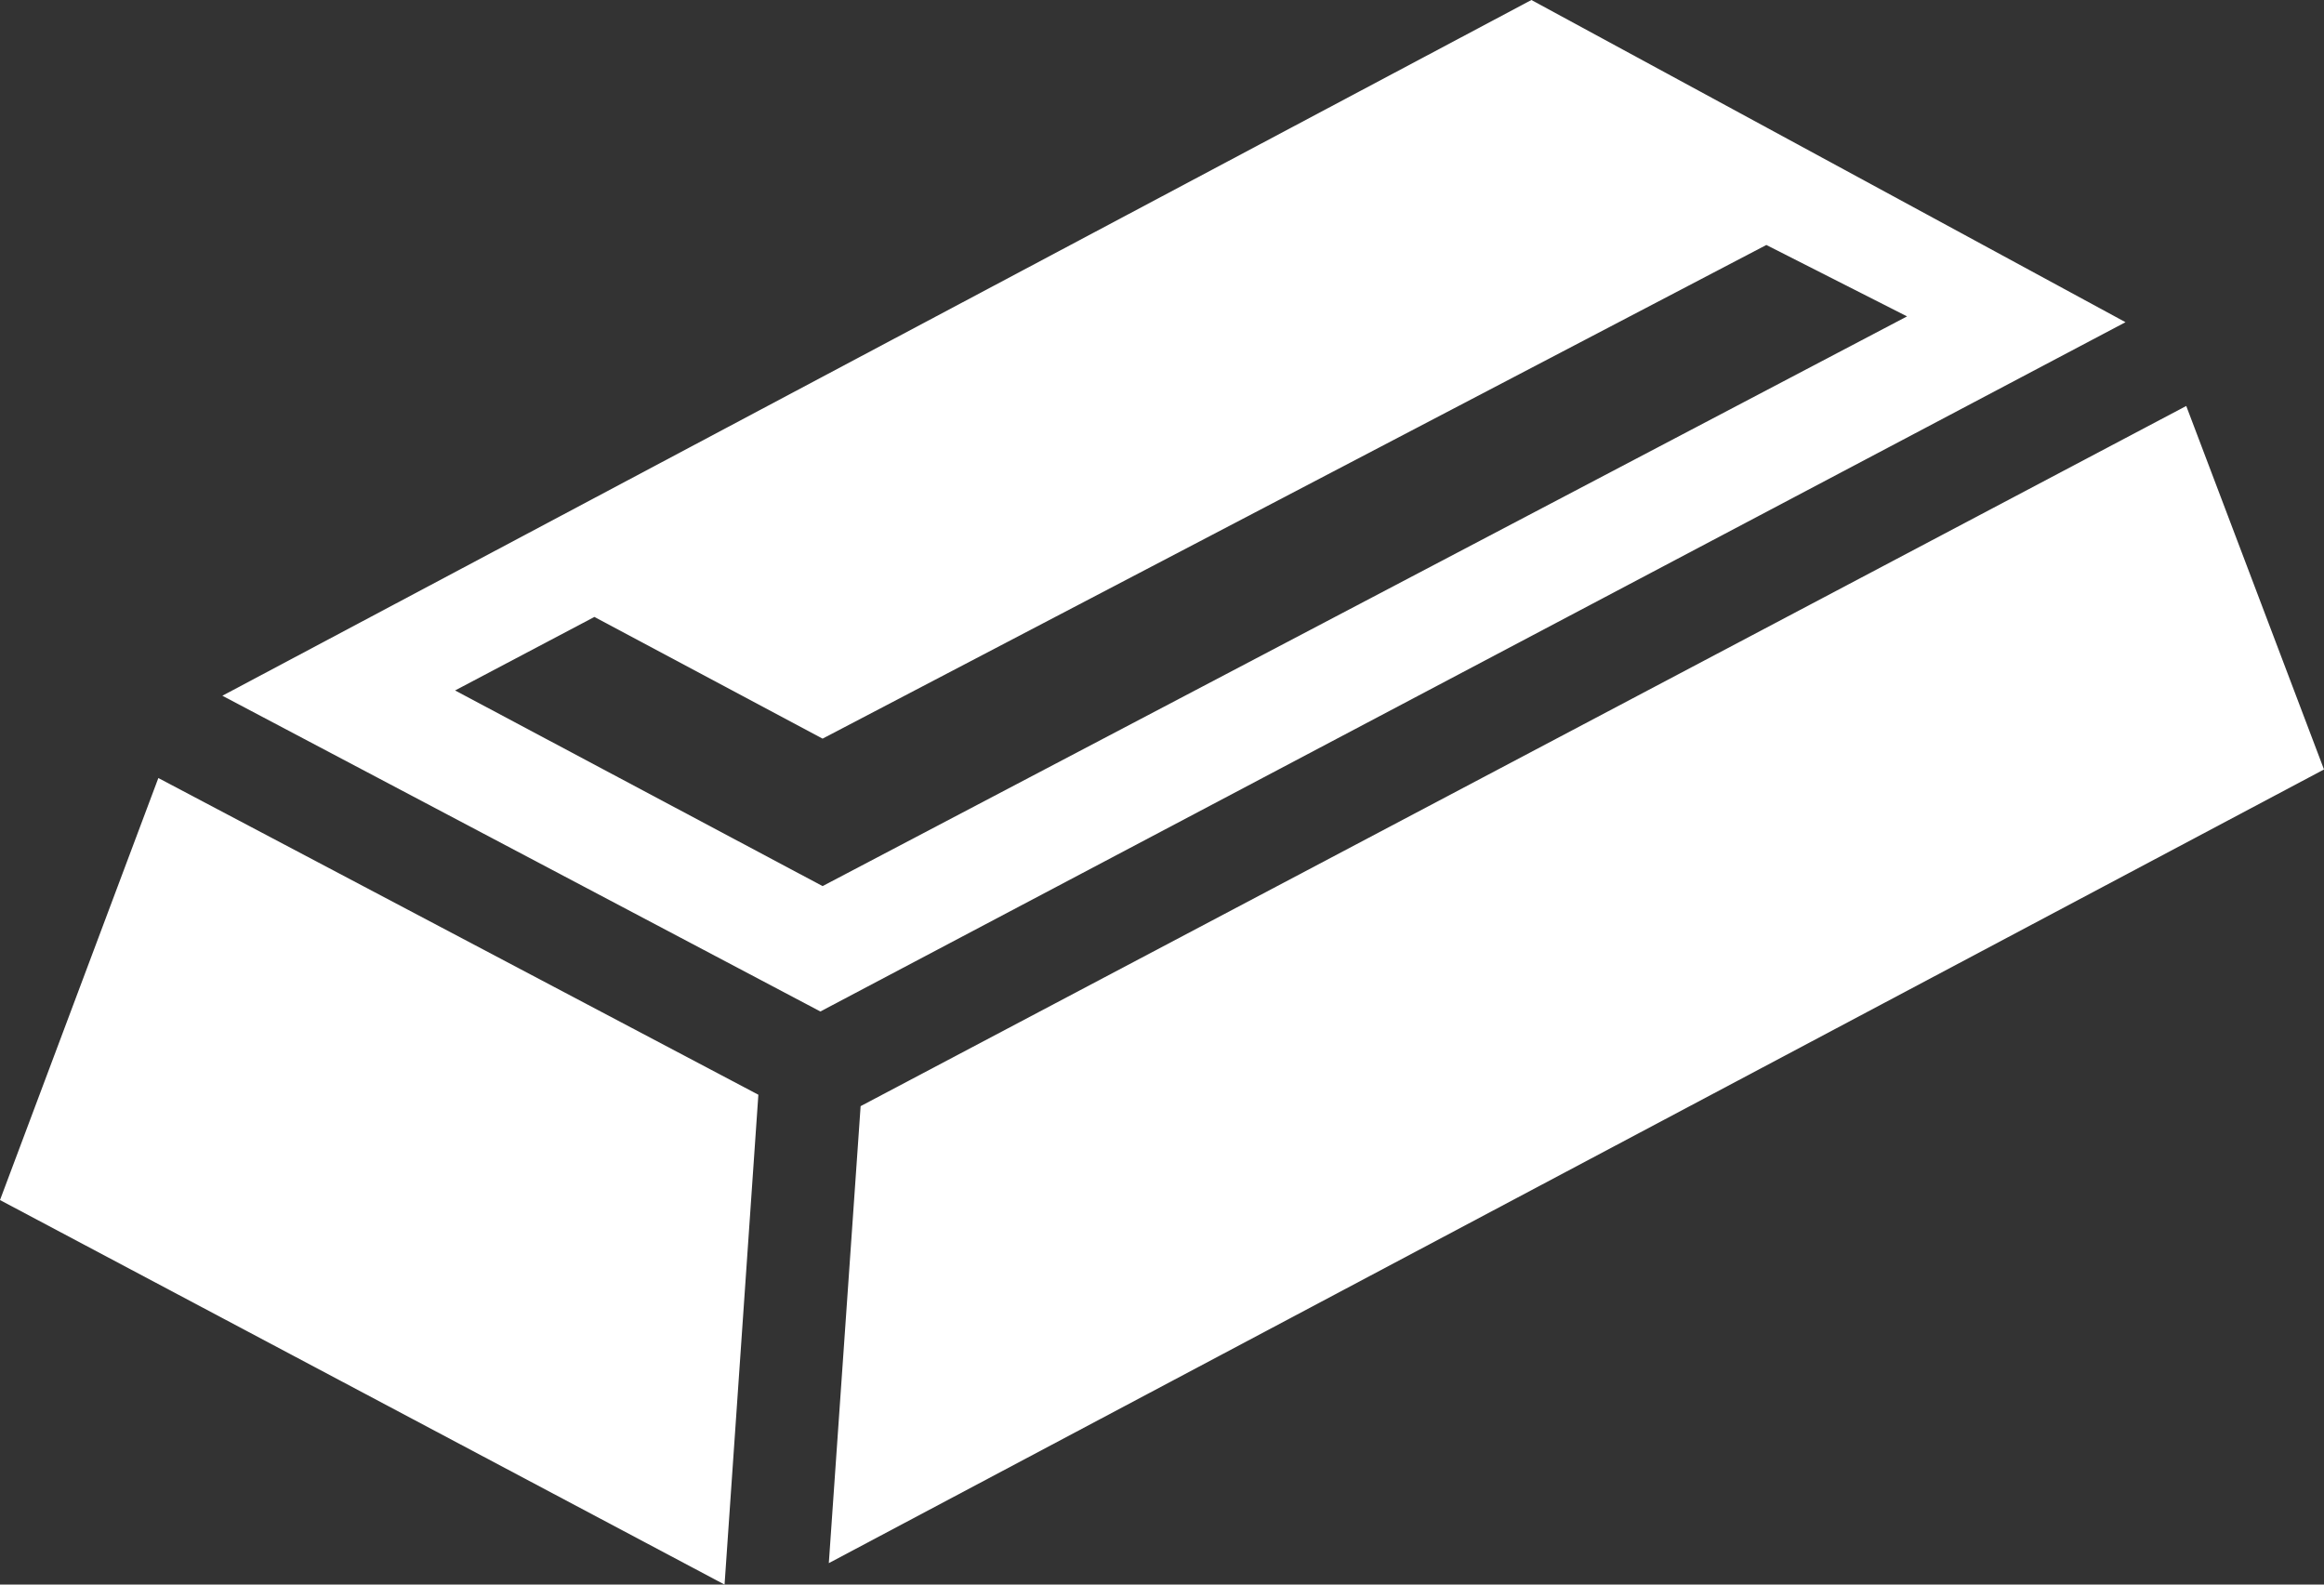 <svg width="22" height="15" viewBox="0 0 22 15" fill="none" xmlns="http://www.w3.org/2000/svg">
<rect x="0" y="0" width="22" height="15" fill="#333333" stroke="none"/>
<path d="M14.497 0L2.105 6.586L7.766 9.575L20.121 3.05L14.497 0ZM16.721 2.319L18.053 2.995L7.787 8.388L4.308 6.536L5.627 5.84L7.787 6.992L16.721 2.319ZM20.696 3.843L8.147 10.471L7.846 14.797L22 7.284L20.696 3.843ZM1.499 7.365L0 11.36L6.859 15L7.179 10.363L1.499 7.365Z" fill="white"/>
</svg>
